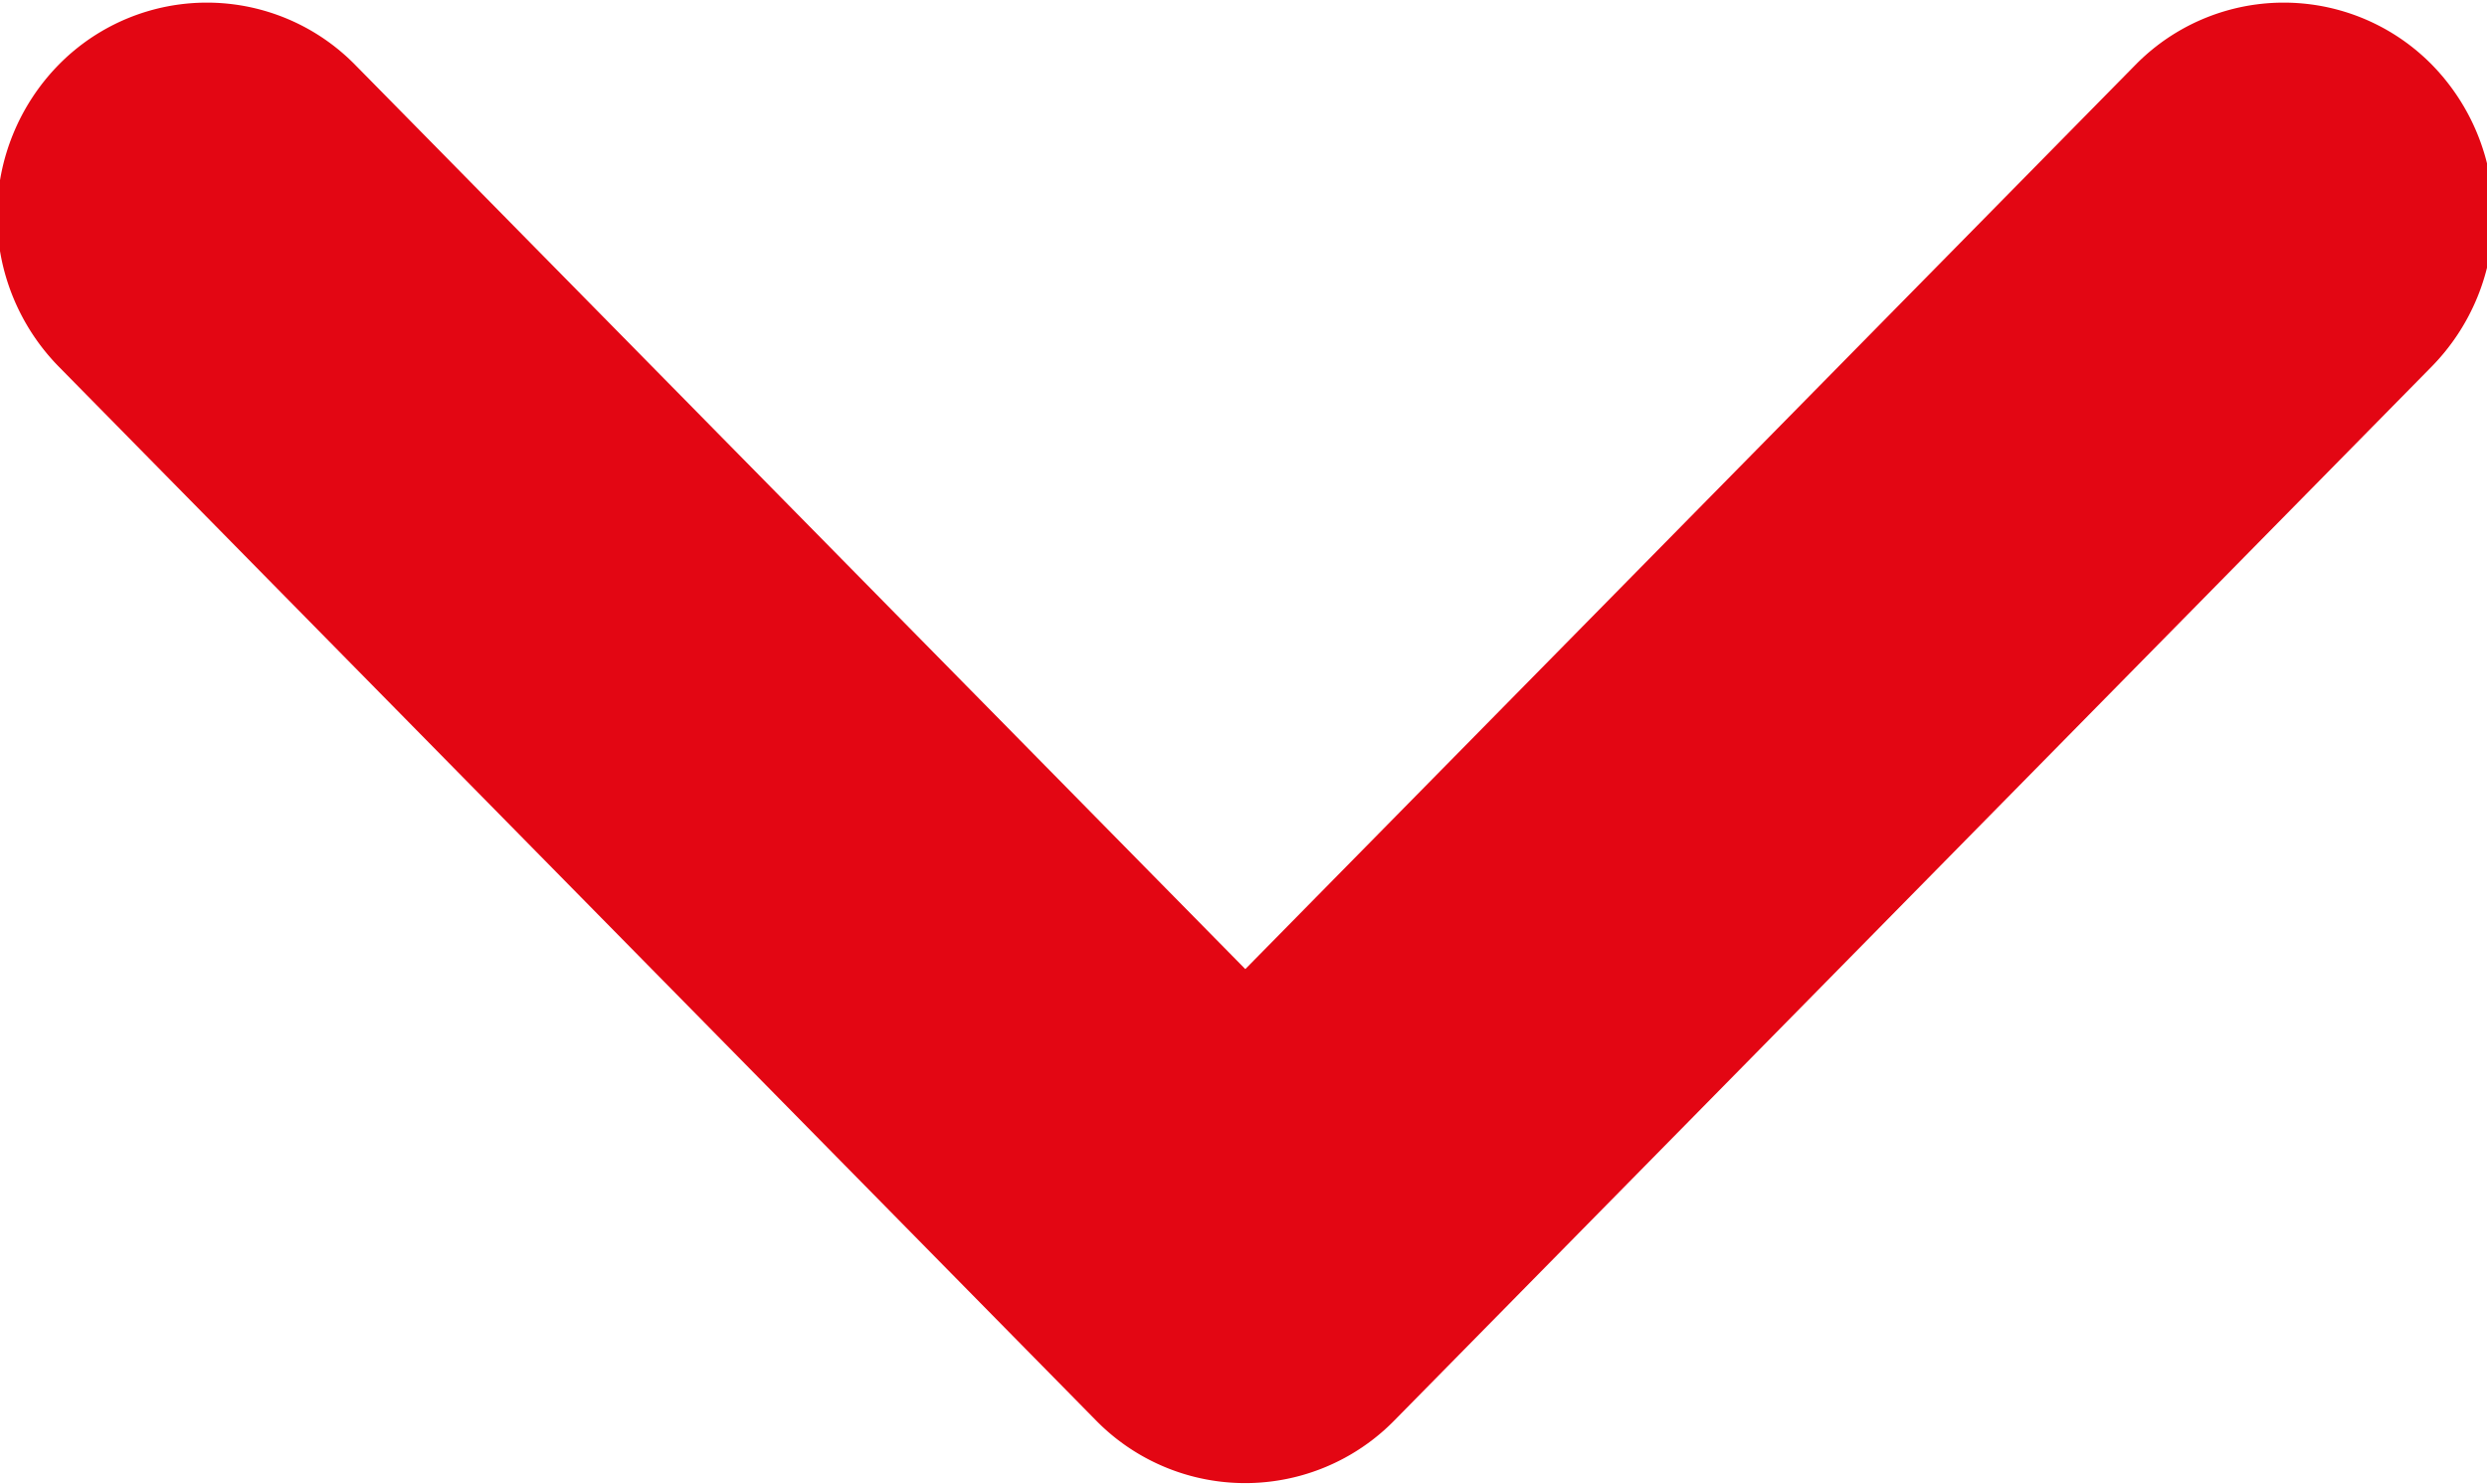 <svg xmlns="http://www.w3.org/2000/svg" width="11" height="6.563" viewBox="0 0 11 6.563">
  <defs>
    <style>
      .cls-1 {
      fill: #e30613;
      fill-rule: evenodd;
      }
    </style>
  </defs>
  <path class="cls-1"
        d="M10.756,2.59L6.166,7.254a0.924,0.924,0,0,1-1.317,0L0.259,2.59a0.954,0.954,0,0,1,0-1.334,0.919,0.919,0,0,1,1.312,0l3.937,4,3.937-4a0.919,0.919,0,0,1,1.312,0A0.954,0.954,0,0,1,10.756,2.59Z"
        transform="translate(0 -0.969)"/>
</svg>

